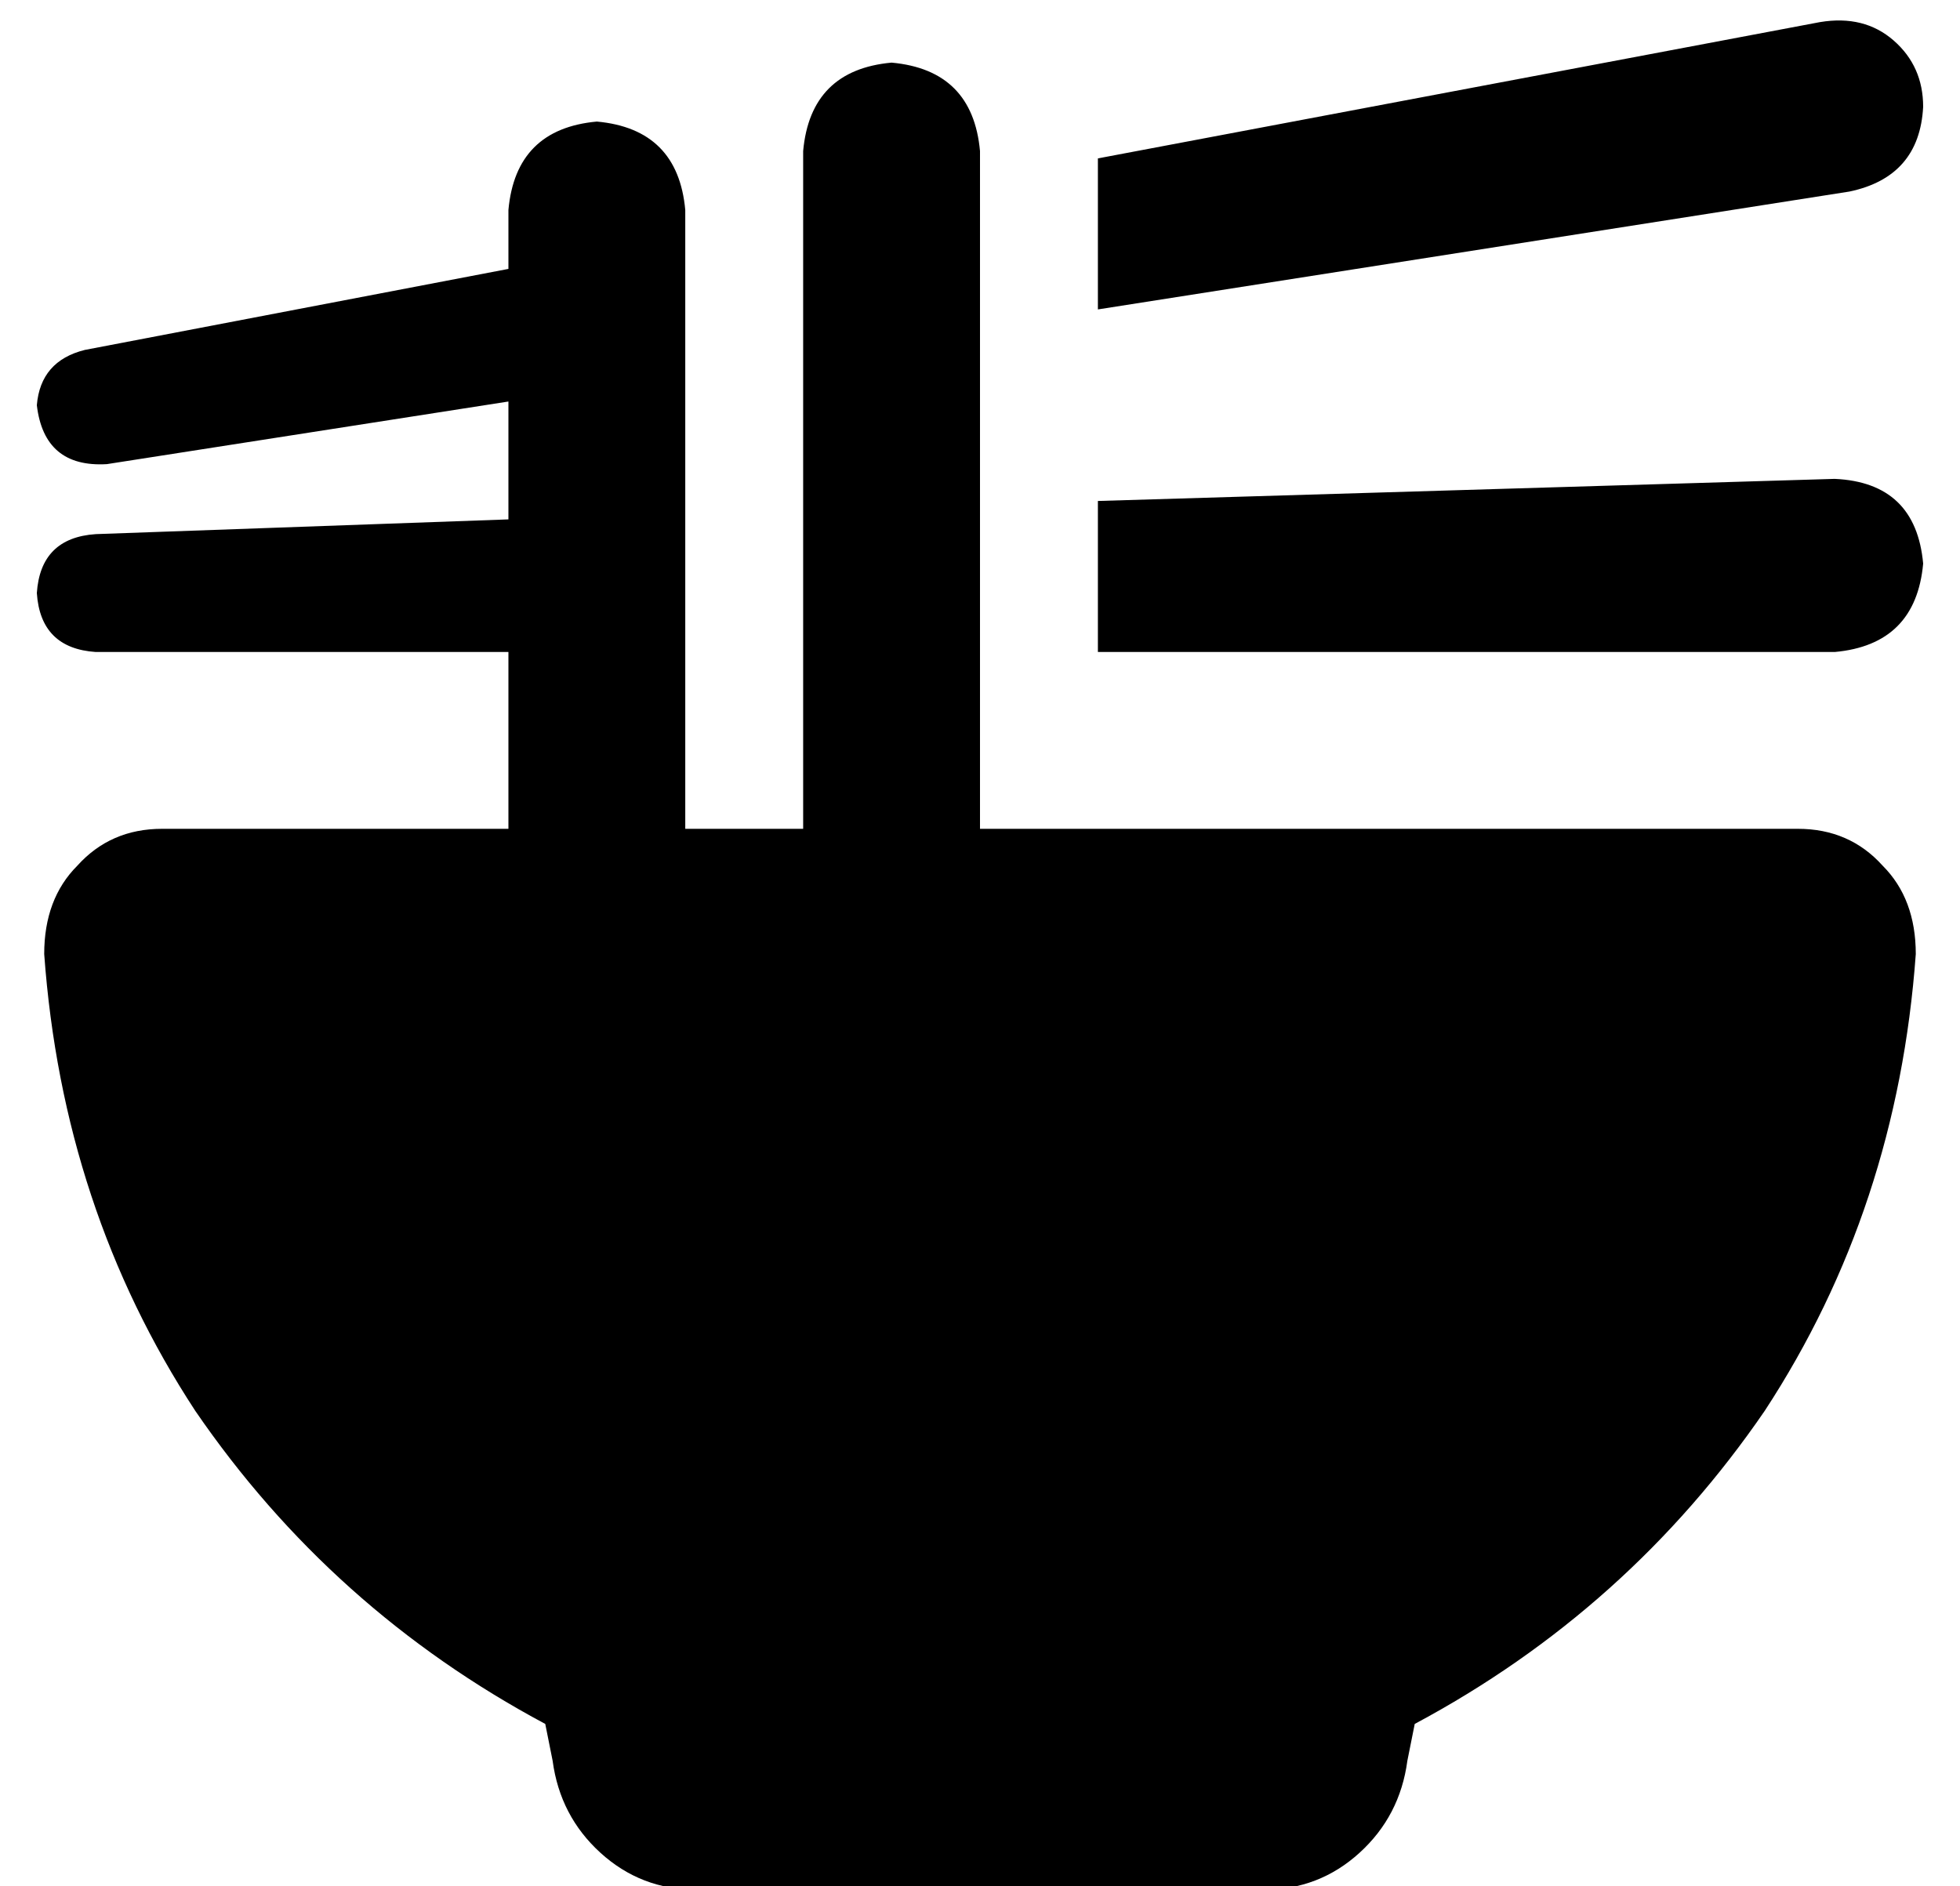 <?xml version="1.0" standalone="no"?>
<!DOCTYPE svg PUBLIC "-//W3C//DTD SVG 1.1//EN" "http://www.w3.org/Graphics/SVG/1.1/DTD/svg11.dtd" >
<svg xmlns="http://www.w3.org/2000/svg" xmlns:xlink="http://www.w3.org/1999/xlink" version="1.1" viewBox="-10 -40 532 512">
   <path fill="currentColor"
d="M13 55l115 -22l-115 22l115 -22v-16v0q2 -22 24 -24q22 2 24 24v7v0v38v0v38v0v37v0v48v0v0v0h32v0v0v0v-48v0v-38v0v-42v0v-39v0v-17v0q2 -22 24 -24q22 2 24 24v8v0v40v0v48v0v40v0v48v0v0v0h32v0v0v0h190v0q14 0 23 10q9 9 9 24q-5 69 -41 124q-37 54 -95 85l-2 10v0
q-2 15 -13 25t-26 10h-154v0q-15 0 -26 -10t-13 -25l-2 -10v0q-58 -31 -95 -85q-36 -55 -41 -124q0 -15 9 -24q9 -10 23 -10h94v0v-48v0h-112v0q-15 -1 -16 -16q1 -15 16 -16l112 -4v0v-32v0l-109 17v0q-17 1 -19 -16q1 -12 13 -15v0zM488 137h-200h200h-200v-41v0l200 -6v0
q22 1 24 23q-2 22 -24 24v0zM492 12l-204 32l204 -32l-204 32v-41v0l196 -37v0q12 -2 20 5t8 18q-1 19 -20 23v0z" />
</svg>
